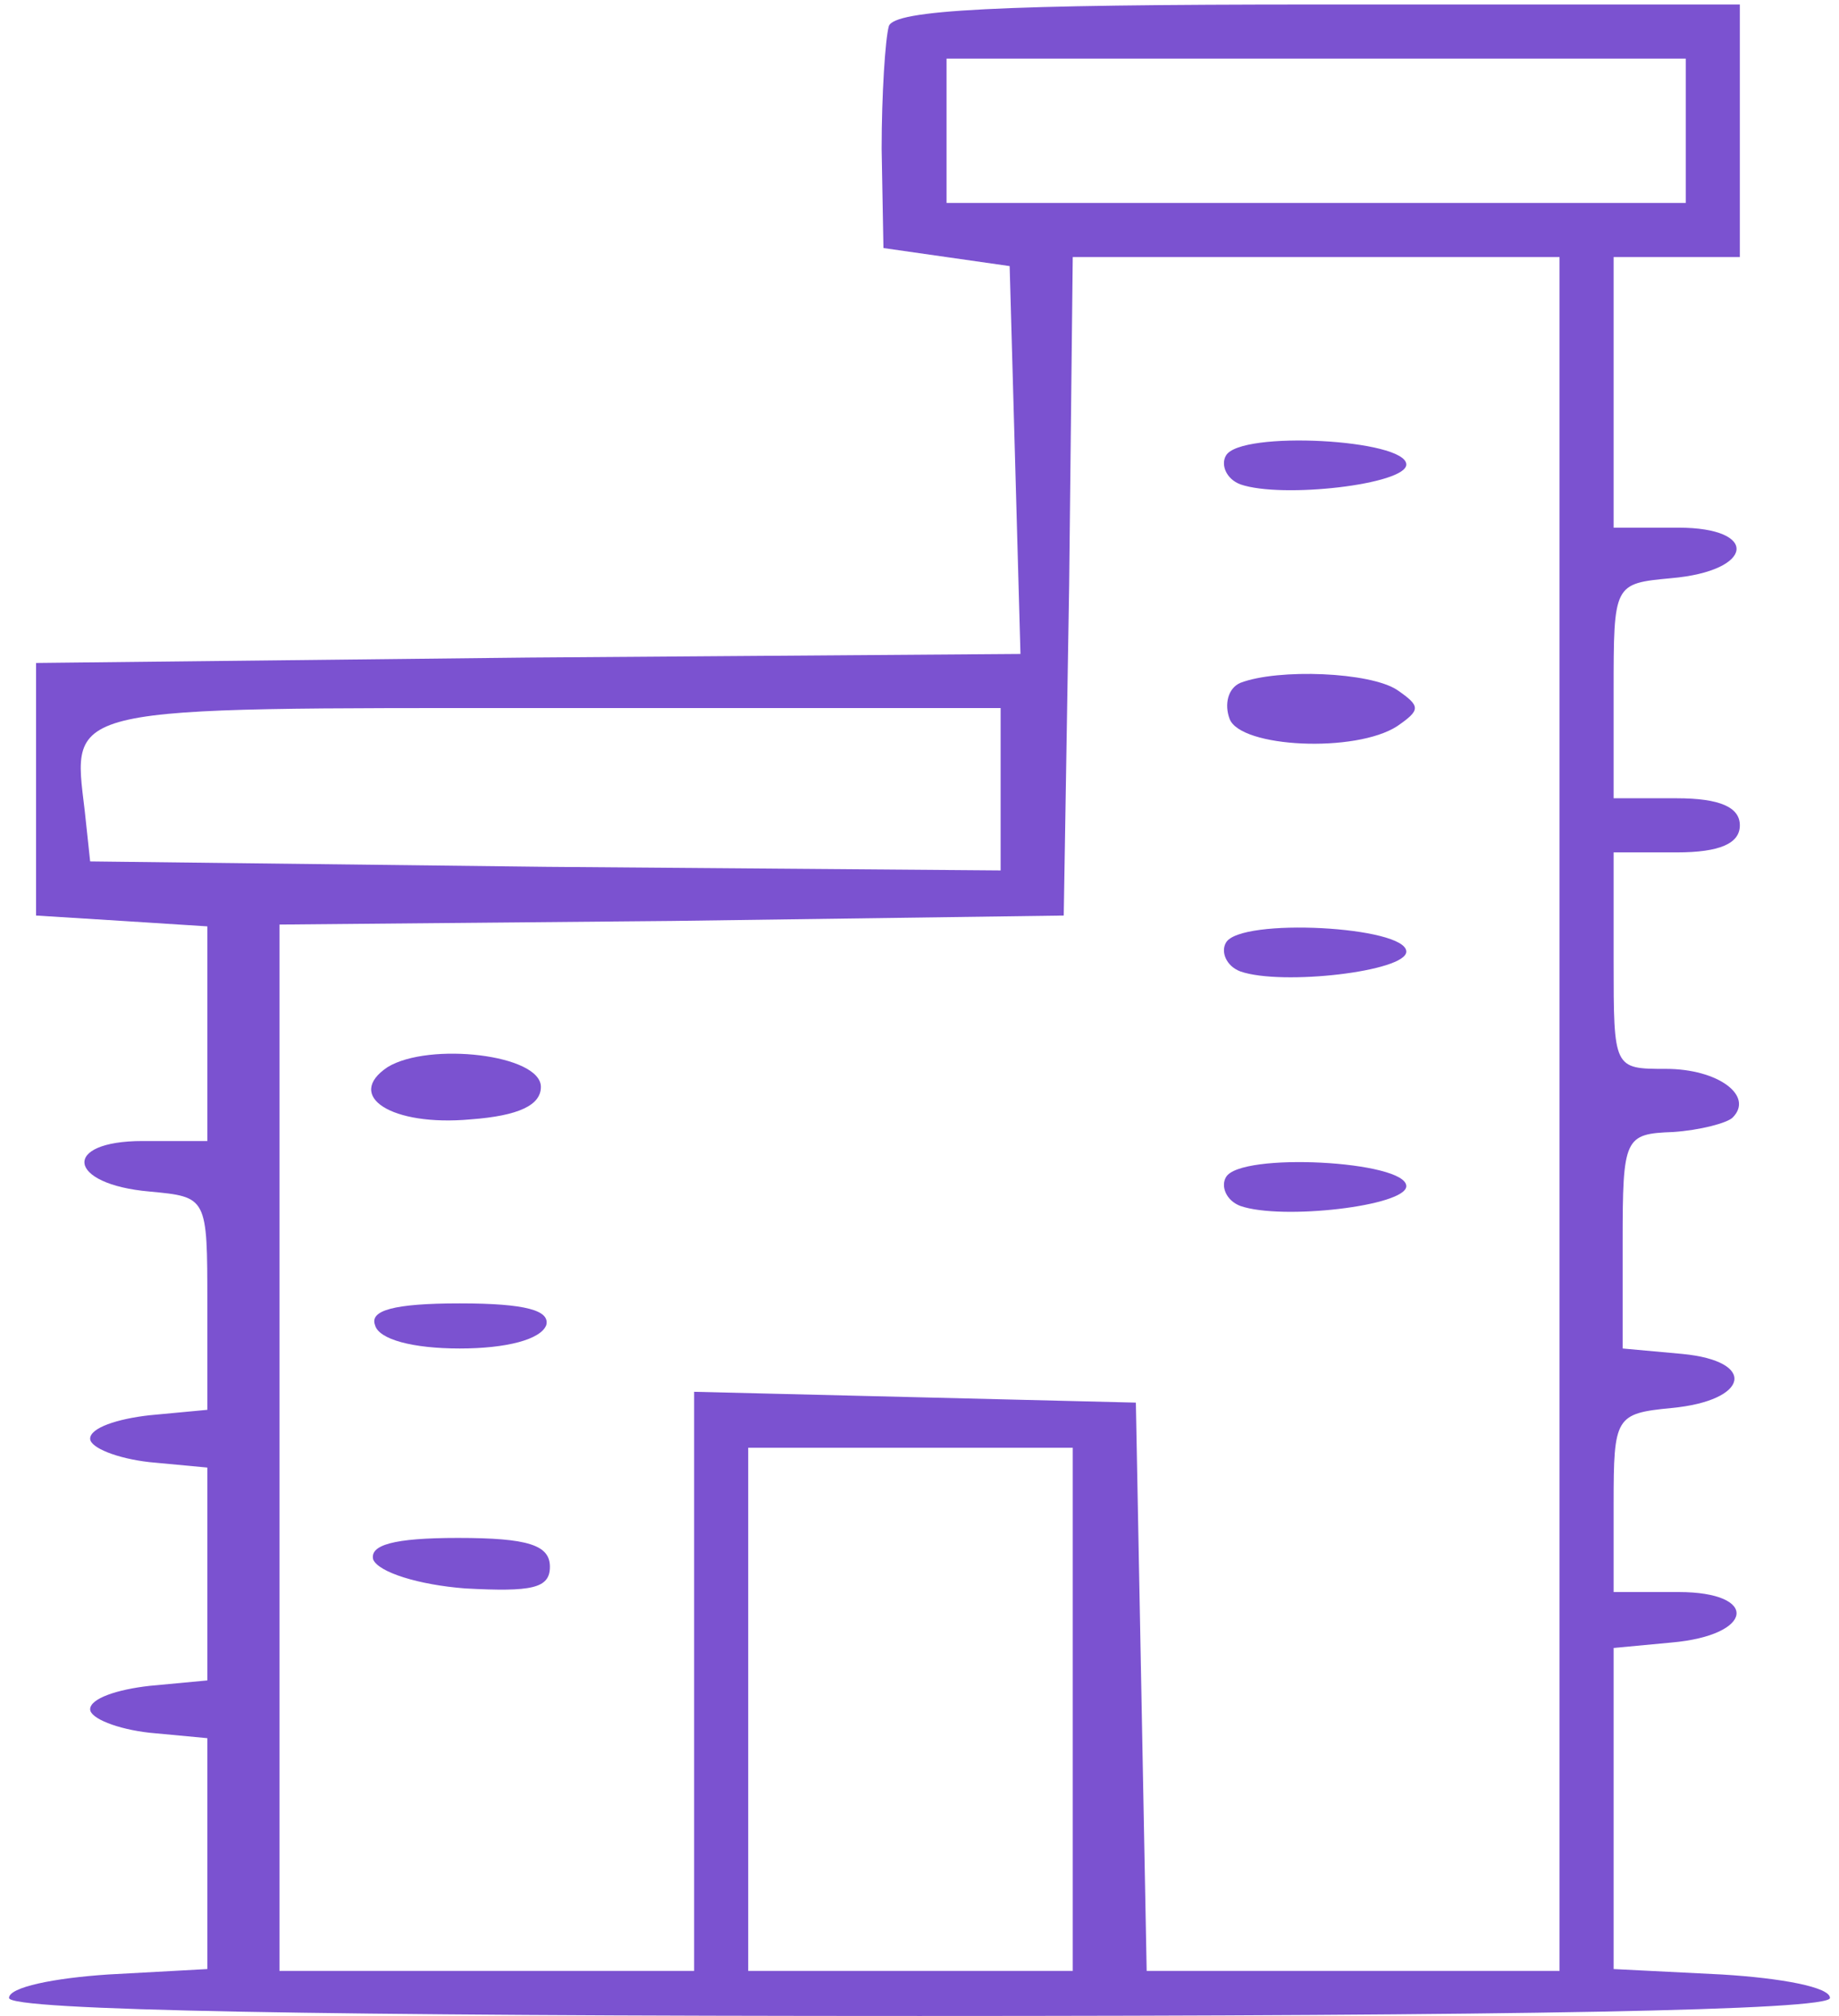 <svg width="136" height="149" viewBox="0 0 136 149" fill="none" xmlns="http://www.w3.org/2000/svg">
<path d="M65.733 1.933C65.467 2.867 65.2 7 65.2 11L65.333 18.333L70 19L74.667 19.667L75.067 33.933L75.467 48.333L39.067 48.6L2.667 49V58.333V67.667L9.067 68.067L15.333 68.467V76.467V84.333H10.533C4.533 84.333 4.933 87.533 11.067 88.067C15.333 88.467 15.333 88.467 15.333 96.333V104.2L11.067 104.6C8.667 104.867 6.667 105.533 6.667 106.333C6.667 107 8.667 107.8 11.067 108.067L15.333 108.467V116.333V124.2L11.067 124.6C8.667 124.867 6.667 125.533 6.667 126.333C6.667 127 8.667 127.8 11.067 128.067L15.333 128.467V137V145.533L8 145.933C4 146.2 0.667 146.867 0.667 147.667C0.667 148.6 24 149 68 149C112 149 135.333 148.6 135.333 147.667C135.333 146.867 131.733 146.2 127.333 145.933L119.333 145.533V133.667V121.8L123.6 121.4C129.733 120.867 130.133 117.667 124.133 117.667H119.333V111.133C119.333 104.733 119.467 104.467 123.6 104.067C129.333 103.533 130 100.6 124.4 100.067L120 99.667V91.8C120 84.067 120.133 83.8 123.733 83.667C125.733 83.533 127.733 83 128.133 82.6C129.733 81 127.067 79 123.2 79C119.333 79 119.333 79 119.333 71V63H124C127.2 63 128.667 62.333 128.667 61C128.667 59.667 127.2 59 124 59H119.333V51.133C119.333 43.133 119.333 43.133 123.6 42.733C129.733 42.2 130.133 39 124.133 39H119.333V29V19H124H128.667V9.667V0.333H97.467C73.733 0.333 66.133 0.733 65.733 1.933ZM124.667 9.667V15H97.333H70V9.667V4.333H97.333H124.667V9.667ZM115.333 82.333V145.667H100H84.8L84.4 124.6L84 103.667L67.733 103.267L51.333 102.867V124.333V145.667H36H20.667V107V68.333L49.733 68.067L78.667 67.667L79.067 43.267L79.333 19H97.333H115.333V82.333ZM74 58.333V64.333L40.4 64.067L6.667 63.667L6.267 59.933C5.333 52.067 4.4 52.333 40.667 52.333H74V58.333ZM79.333 126.333V145.667H67.333H55.333V126.333V107H67.333H79.333V126.333Z" fill="#7B52D0"/>
<path d="M90.667 33.667C90.267 34.333 90.667 35.4 91.733 35.8C94.8 36.867 104 35.8 104 34.333C104 32.467 91.733 31.8 90.667 33.667Z" fill="#7B52D0"/>
<path d="M91.733 50.467C90.8 50.867 90.533 52.067 90.933 53.133C91.733 55.267 100.267 55.667 103.333 53.667C105.067 52.467 105.067 52.2 103.333 51C101.333 49.667 94.533 49.4 91.733 50.467Z" fill="#7B52D0"/>
<path d="M90.667 69.667C90.267 70.333 90.667 71.4 91.733 71.8C94.8 72.867 104 71.8 104 70.333C104 68.467 91.733 67.8 90.667 69.667Z" fill="#7B52D0"/>
<path d="M28.667 78.867C25.467 81 28.933 83.267 34.8 82.733C38.4 82.467 40 81.667 40 80.333C40 77.933 31.733 77 28.667 78.867Z" fill="#7B52D0"/>
<path d="M90.667 87C90.267 87.667 90.667 88.733 91.733 89.133C94.8 90.2 104 89.133 104 87.667C104 85.8 91.733 85.133 90.667 87Z" fill="#7B52D0"/>
<path d="M27.733 97.933C28 99 30.533 99.667 34 99.667C37.467 99.667 40 99 40.4 97.933C40.667 96.867 38.933 96.333 34 96.333C29.067 96.333 27.333 96.867 27.733 97.933Z" fill="#7B52D0"/>
<path d="M27.6 115.267C28 116.2 30.933 117.133 34.4 117.4C39.333 117.667 40.667 117.4 40.667 115.8C40.667 114.2 39.067 113.667 33.867 113.667C29.067 113.667 27.333 114.2 27.6 115.267Z" fill="#7B52D0"/>
</svg>
